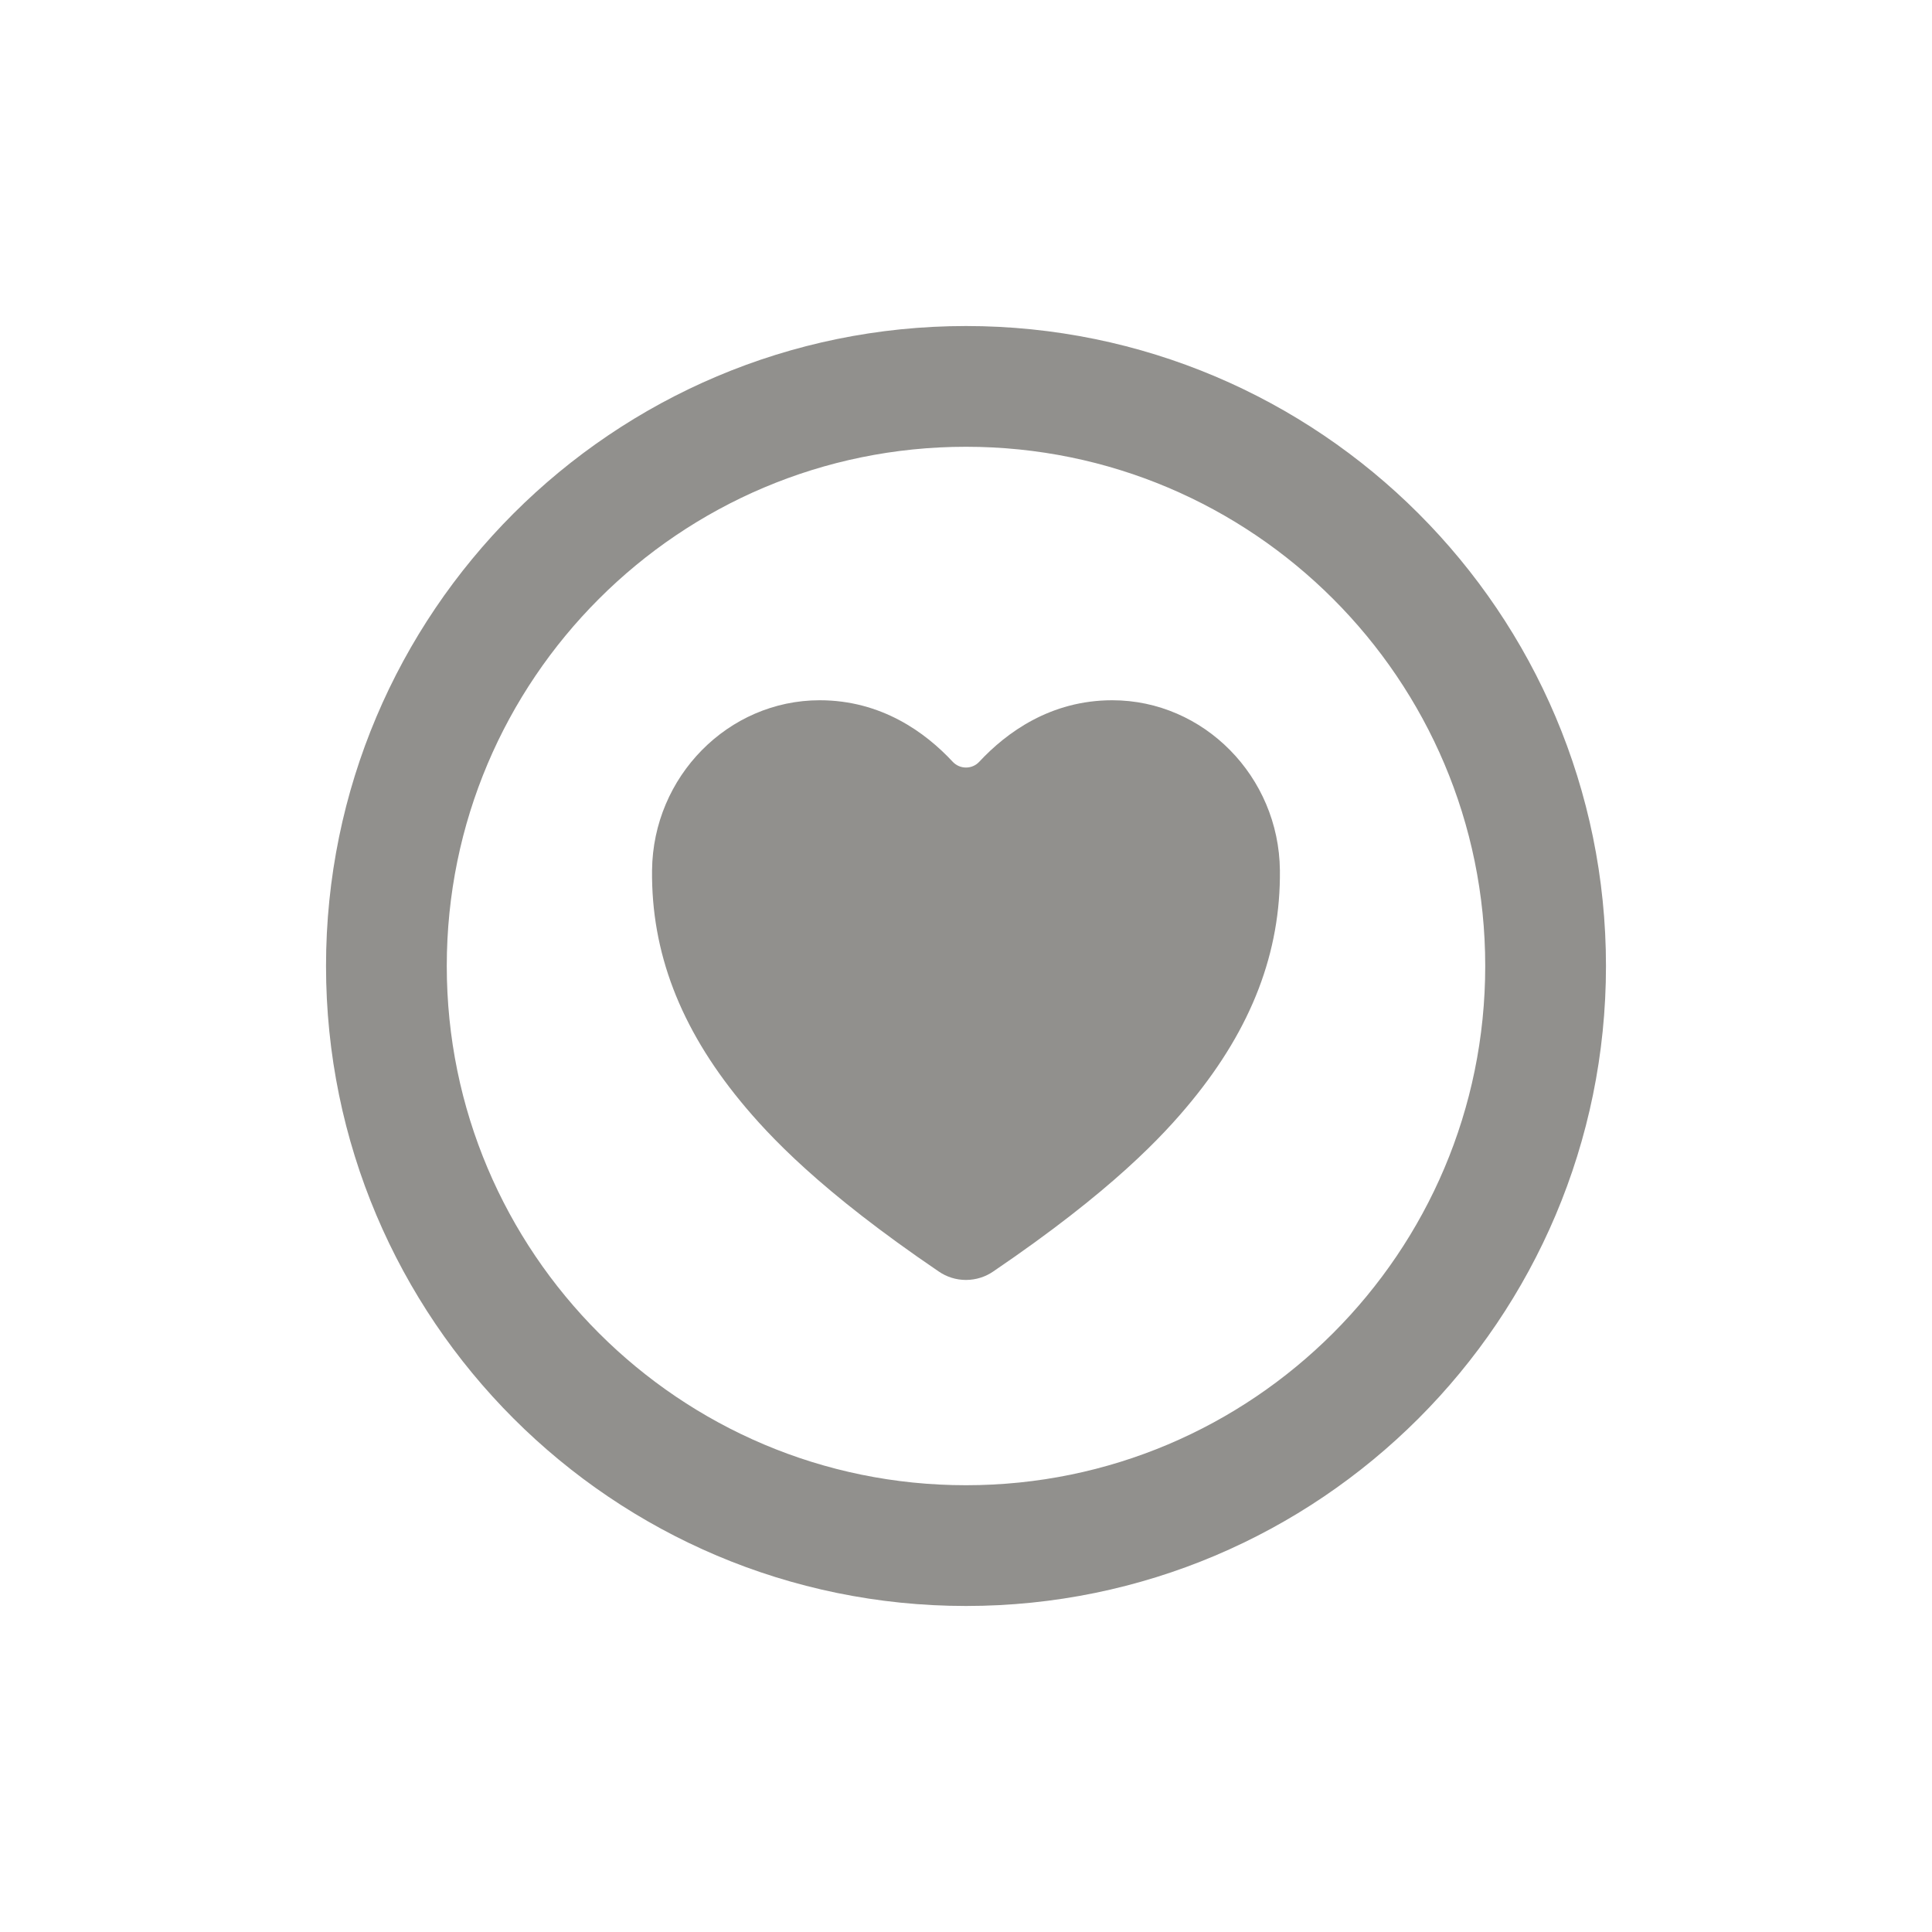 <!-- Generated by IcoMoon.io -->
<svg version="1.1" xmlns="http://www.w3.org/2000/svg" width="40" height="40" viewBox="0 0 40 40">
<title>io-heart-circle-outline</title>
<path fill="none" stroke-linejoin="miter" stroke-linecap="butt" stroke-miterlimit="10" stroke-width="2.5" stroke="#91908d" d="M32 20c0-6.625-5.375-12-12-12s-12 5.375-12 12 5.375 12 12 12 12-5.375 12-12z"></path>
<path fill="#91908d" d="M20 26.5c-0.21-0-0.405-0.065-0.566-0.176l0.003 0.002c-2.456-1.668-3.52-2.813-4.106-3.526-1.25-1.523-1.849-3.087-1.831-4.781 0.019-1.941 1.576-3.521 3.471-3.521 1.275 0 2.188 0.664 2.756 1.276 0.069 0.072 0.165 0.117 0.273 0.117s0.204-0.045 0.272-0.117l0-0c0.569-0.611 1.481-1.276 2.756-1.276 1.894 0 3.451 1.579 3.471 3.521 0.017 1.694-0.582 3.258-1.831 4.781-0.586 0.715-1.65 1.858-4.106 3.526-0.157 0.108-0.352 0.173-0.561 0.174h-0z"></path>
</svg>
